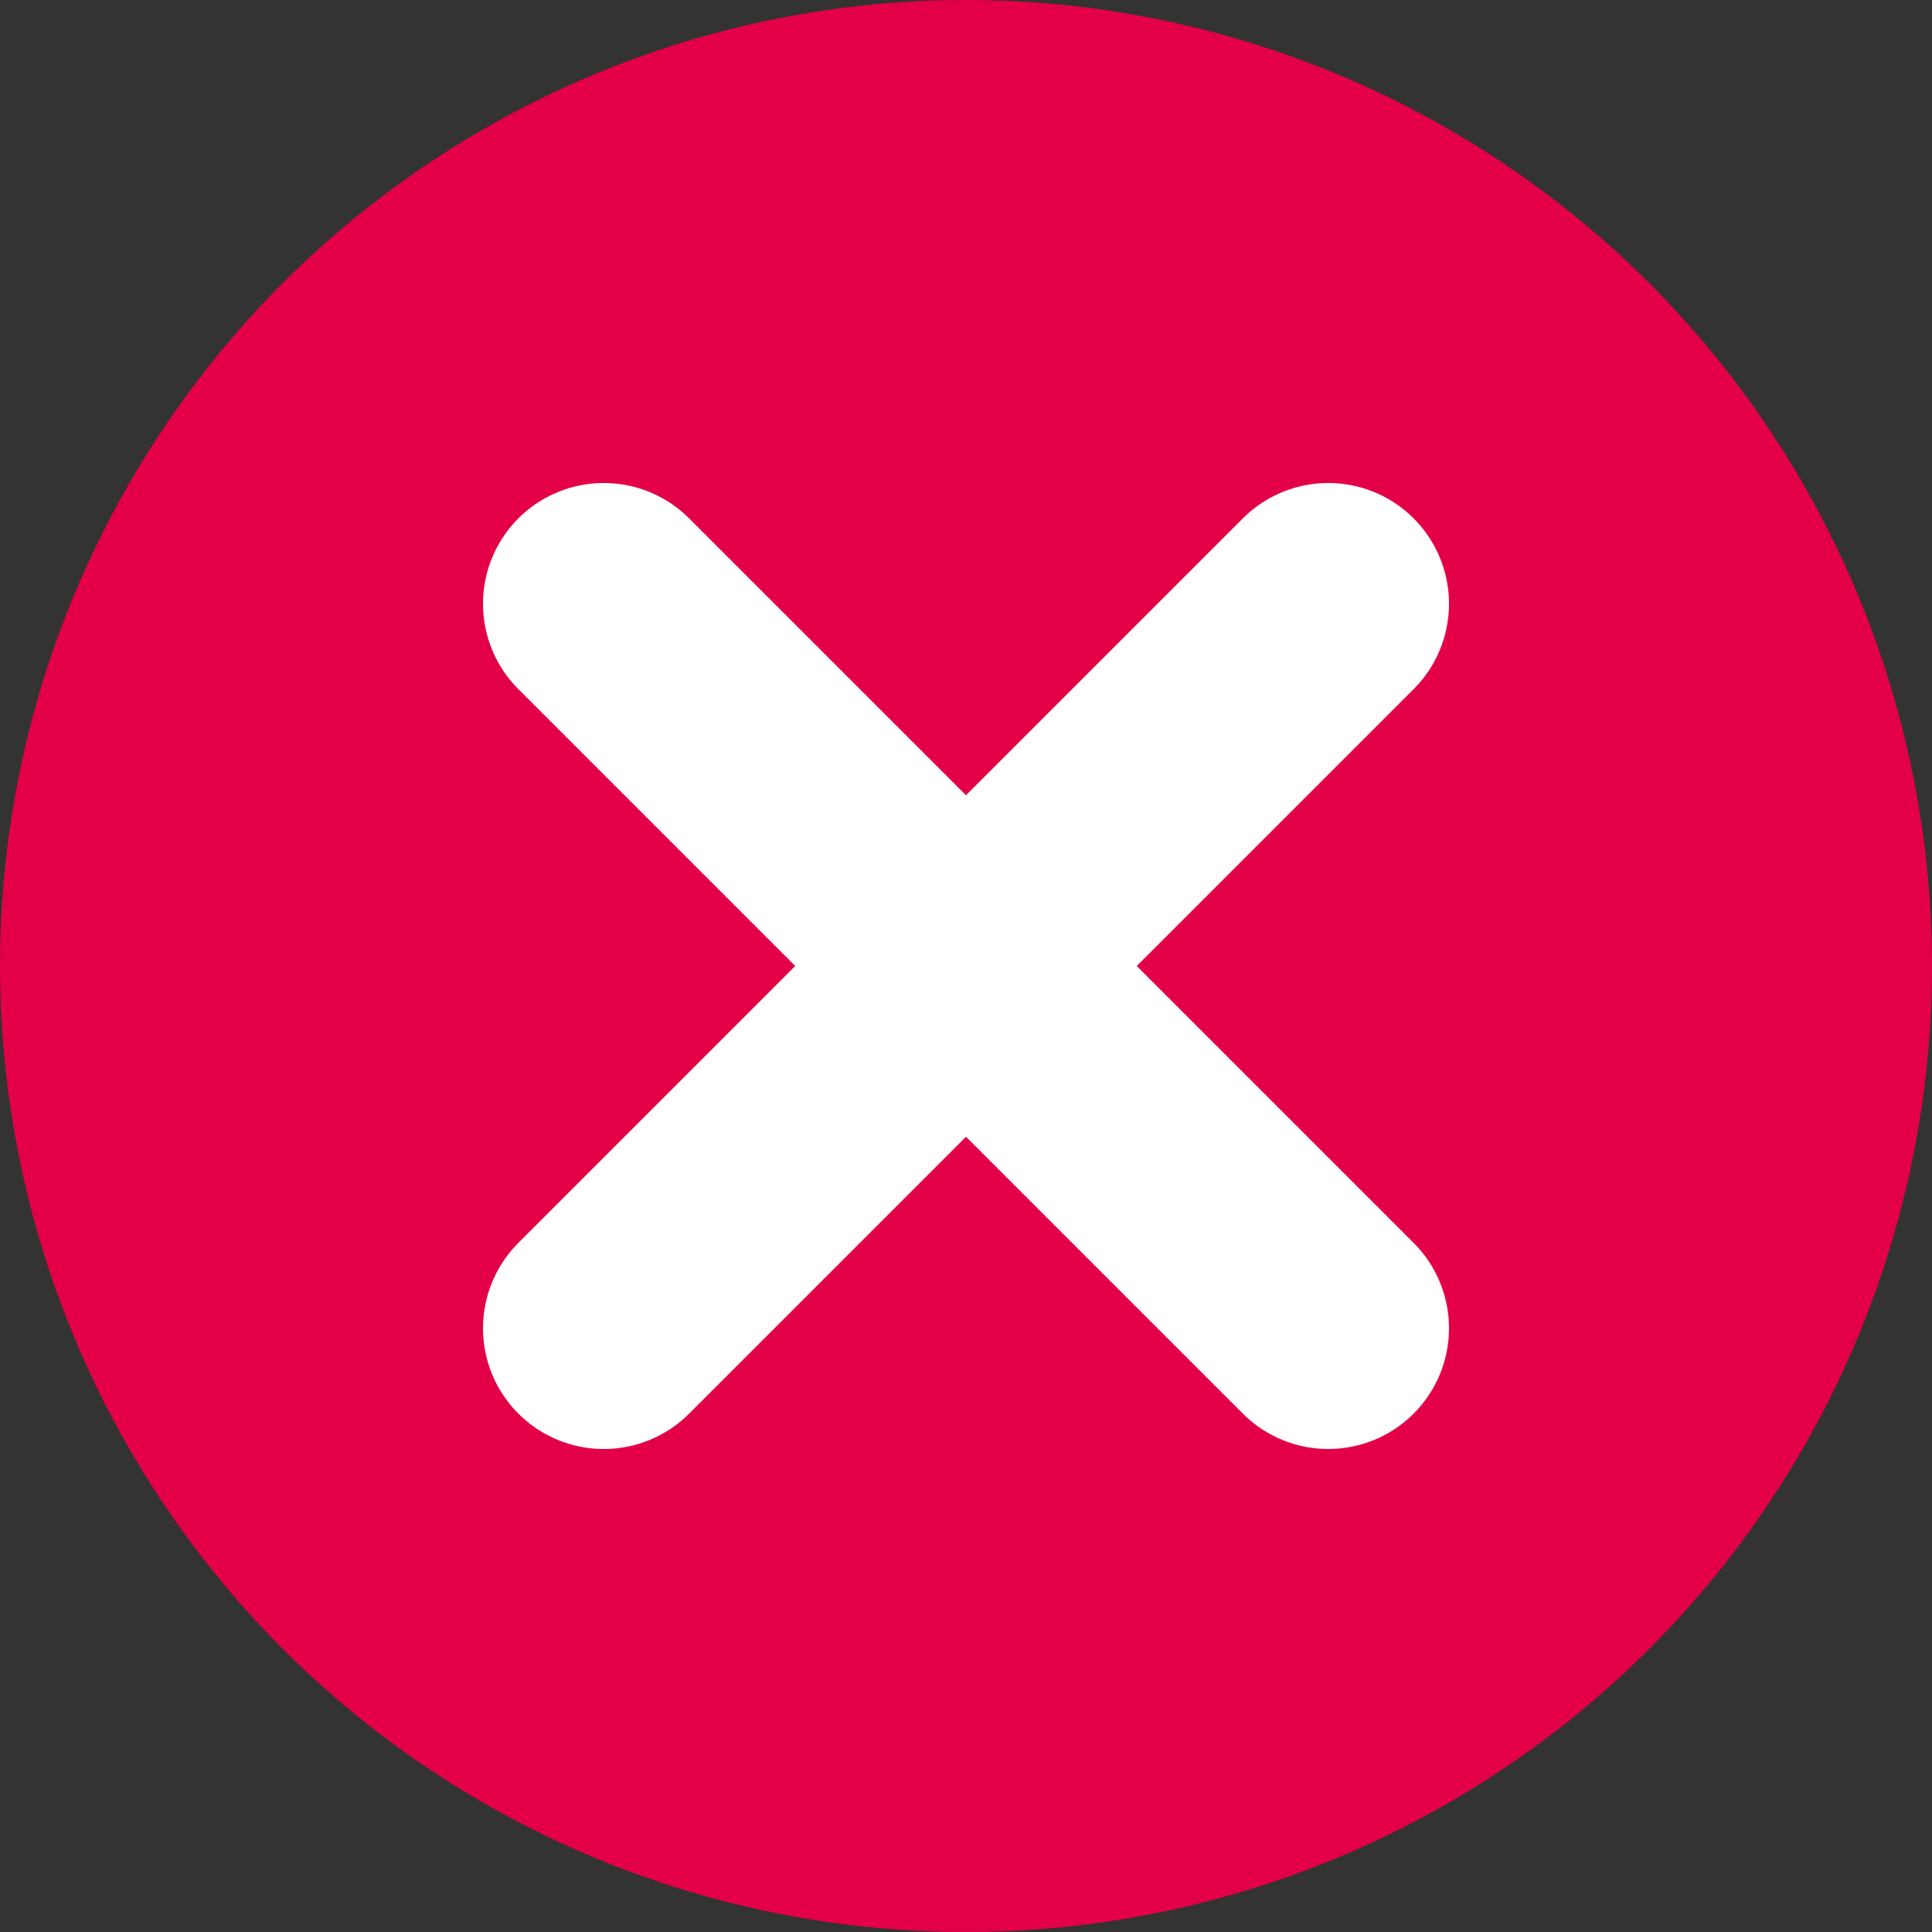 <svg xmlns="http://www.w3.org/2000/svg" width="16" height="16" viewBox="0 0 16 16">
  <rect x="0" y="0" width="16" height="16" fill="#333333" stroke="none"/>
  <g fill="none" fill-rule="evenodd">
    <circle cx="8" cy="8" r="8" fill="#E40046"/>
    <path stroke="#FFF" stroke-linecap="round" stroke-linejoin="bevel" stroke-width="2" d="M5 5L11 11M11 5L5 11"/>
  </g>
</svg>
